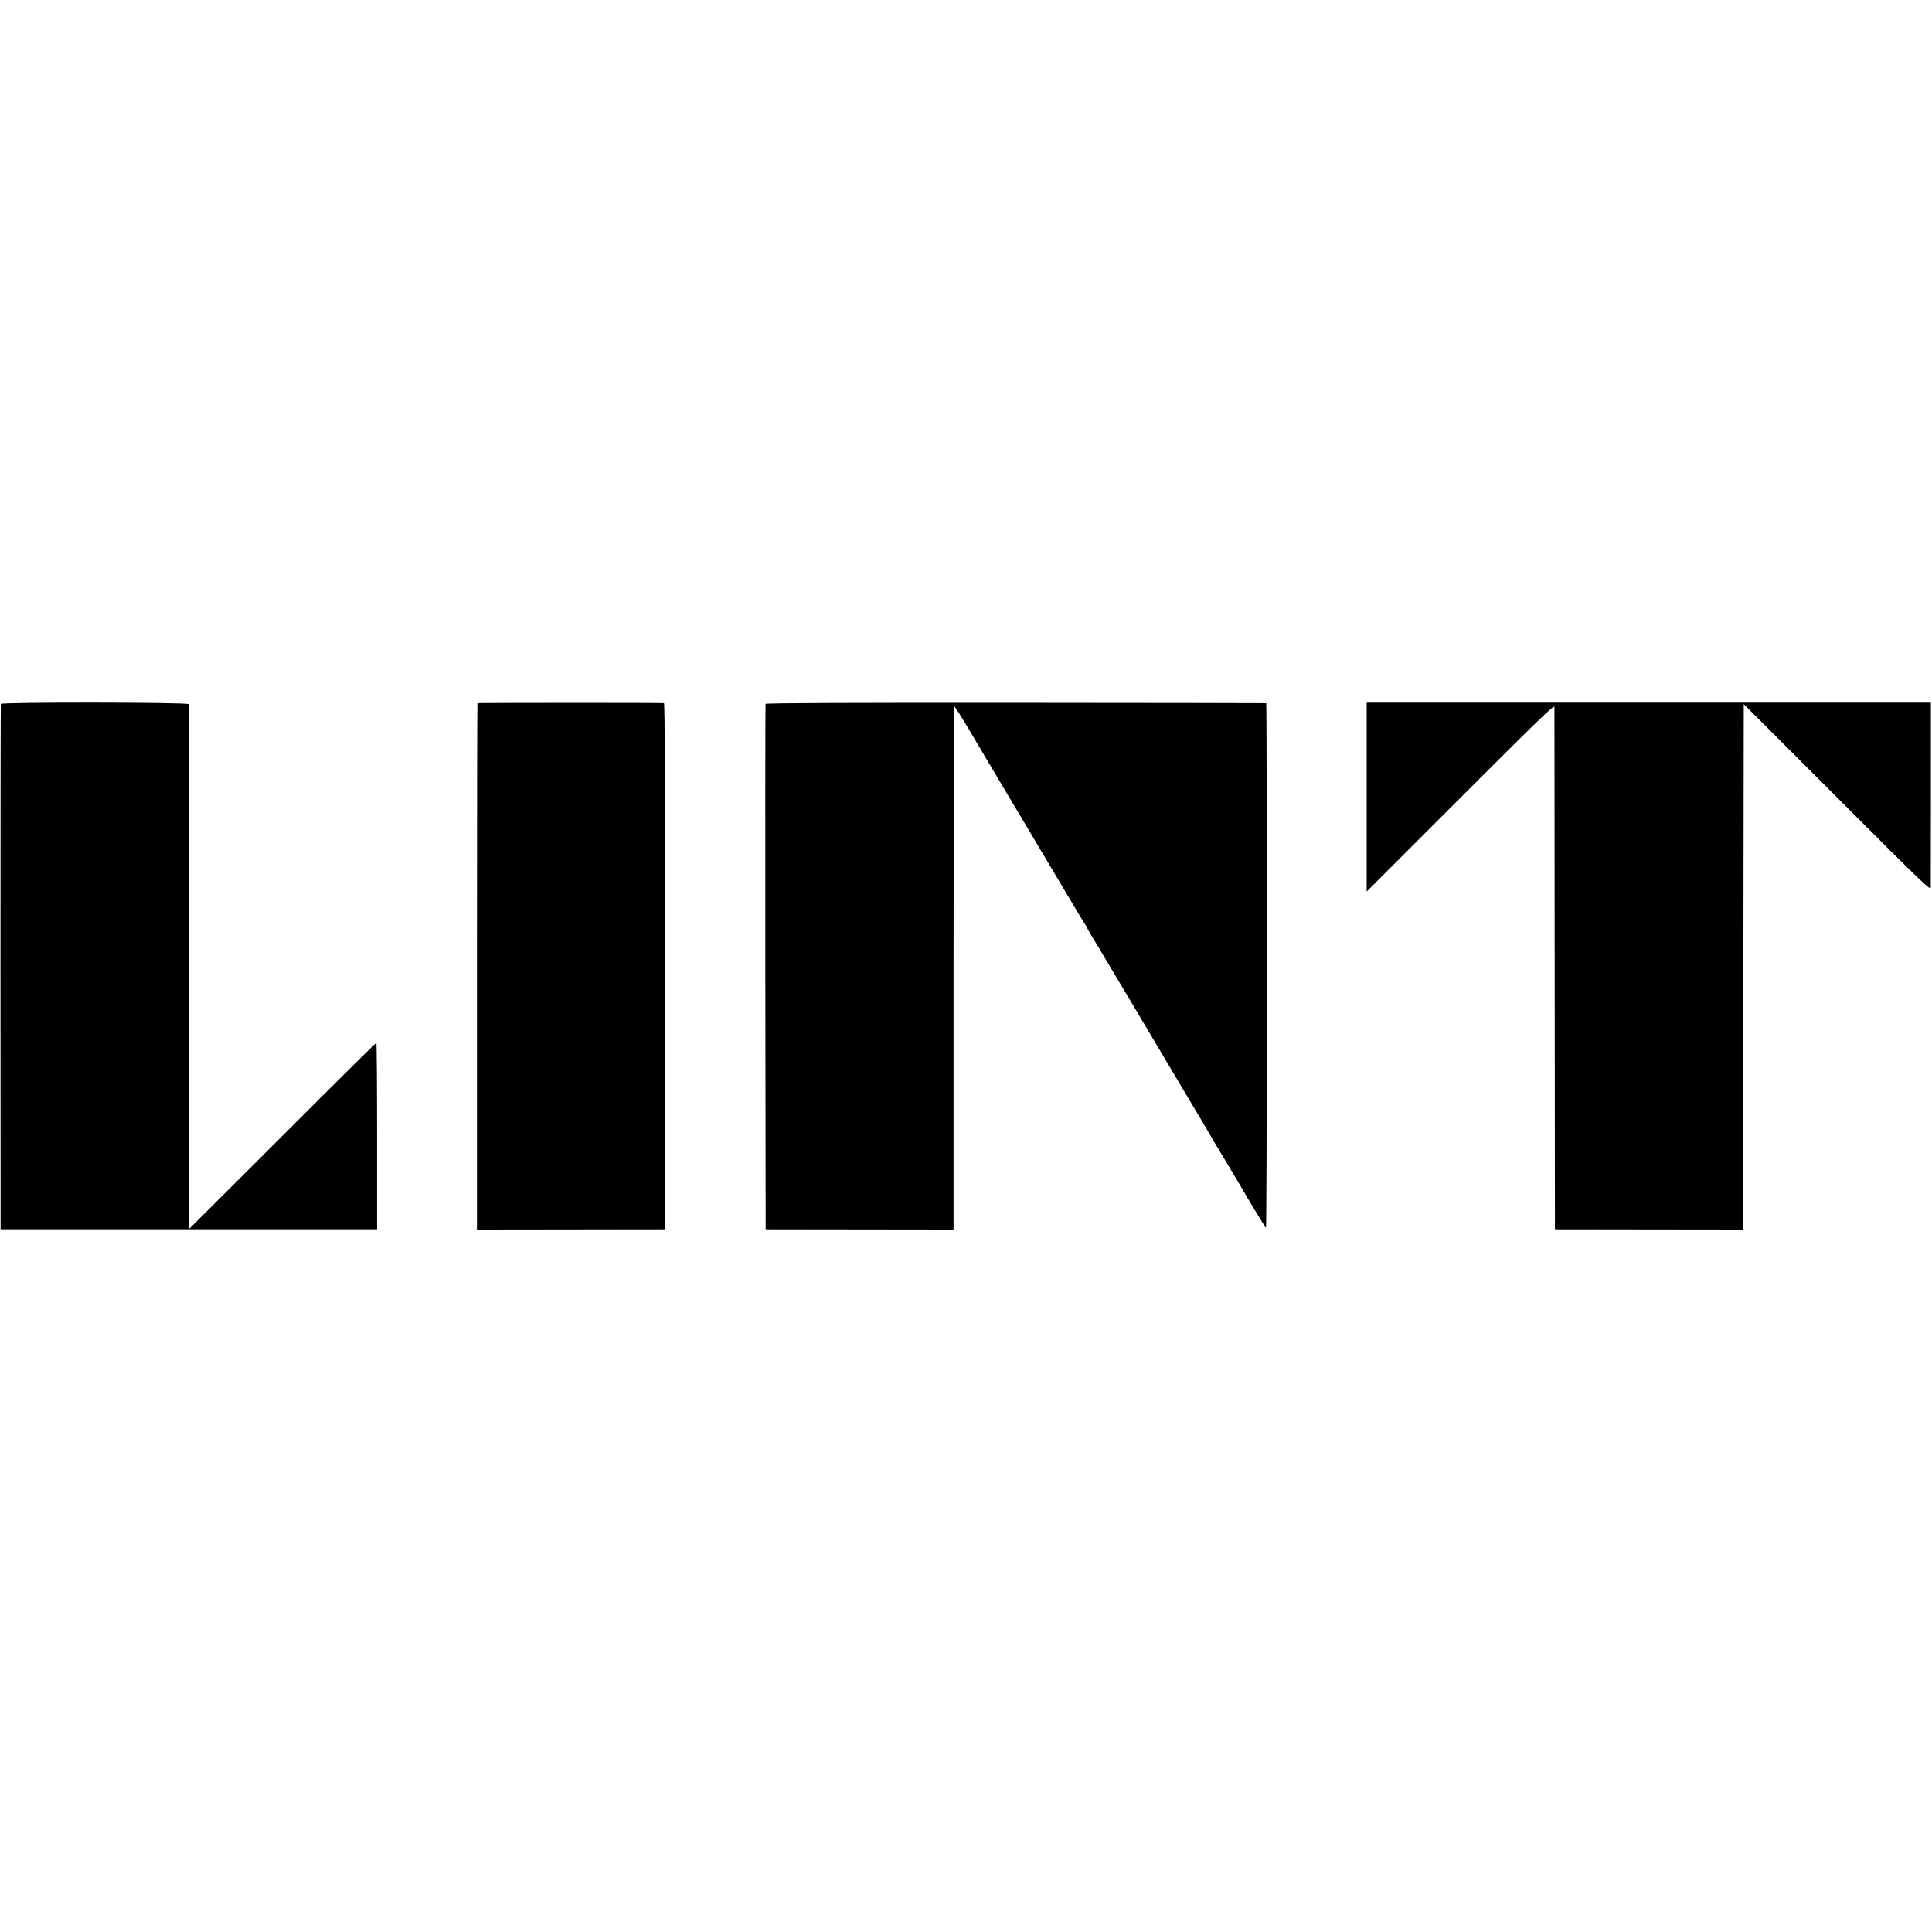 <?xml version="1.0" standalone="no"?>
<!DOCTYPE svg PUBLIC "-//W3C//DTD SVG 20010904//EN"
 "http://www.w3.org/TR/2001/REC-SVG-20010904/DTD/svg10.dtd">
<svg version="1.0" xmlns="http://www.w3.org/2000/svg"
 width="1596pt" height="1596pt" viewBox="0 0 1596 1596"
 preserveAspectRatio="xMidYMid meet">
<g transform="translate(0,1596) scale(0.1,-0.1)"
fill="#000000" stroke="none">
<path d="M7 10145 c-2 -5 -3 -984 -3 -2175 l1 -2165 1555 0 1555 0 0 768 c0
423 -3 770 -6 772 -3 2 -351 -342 -774 -766 -424 -423 -770 -769 -771 -769 0
0 0 972 0 2161 1 1188 -2 2166 -6 2172 -10 16 -1546 17 -1551 2z"/>
<path d="M3944 10151 c-2 -2 -4 -982 -4 -2176 l0 -2172 778 1 777 1 0 2173 c0
1442 -3 2172 -10 2173 -29 4 -1537 3 -1541 0z"/>
<path d="M6324 10145 c-2 -5 -3 -984 -2 -2175 l3 -2165 776 -1 776 -1 0 2159
c0 1187 2 2161 5 2164 3 2 54 -78 114 -178 59 -101 154 -259 209 -353 164
-274 509 -855 628 -1055 60 -102 118 -197 128 -212 10 -15 19 -29 19 -32 0 -3
25 -47 56 -98 31 -51 65 -106 74 -123 10 -16 79 -133 155 -260 76 -126 145
-243 155 -260 19 -33 227 -382 425 -715 71 -118 136 -228 144 -243 9 -16 21
-36 26 -45 6 -9 61 -102 124 -207 63 -104 119 -199 125 -210 31 -56 189 -316
194 -319 4 -2 7 972 7 2165 0 1193 -2 2170 -5 2170 -3 1 -934 2 -2069 3 -1369
1 -2065 -2 -2067 -9z"/>
<path d="M11290 9375 l0 -780 775 775 c638 638 775 771 776 750 0 -14 1 -990
2 -2170 l2 -2145 777 -1 778 -1 2 2170 3 2170 773 -773 c736 -737 772 -771
772 -739 1 56 1 1472 1 1499 l-1 25 -2330 0 -2330 0 0 -780z"/>
</g>
</svg>
